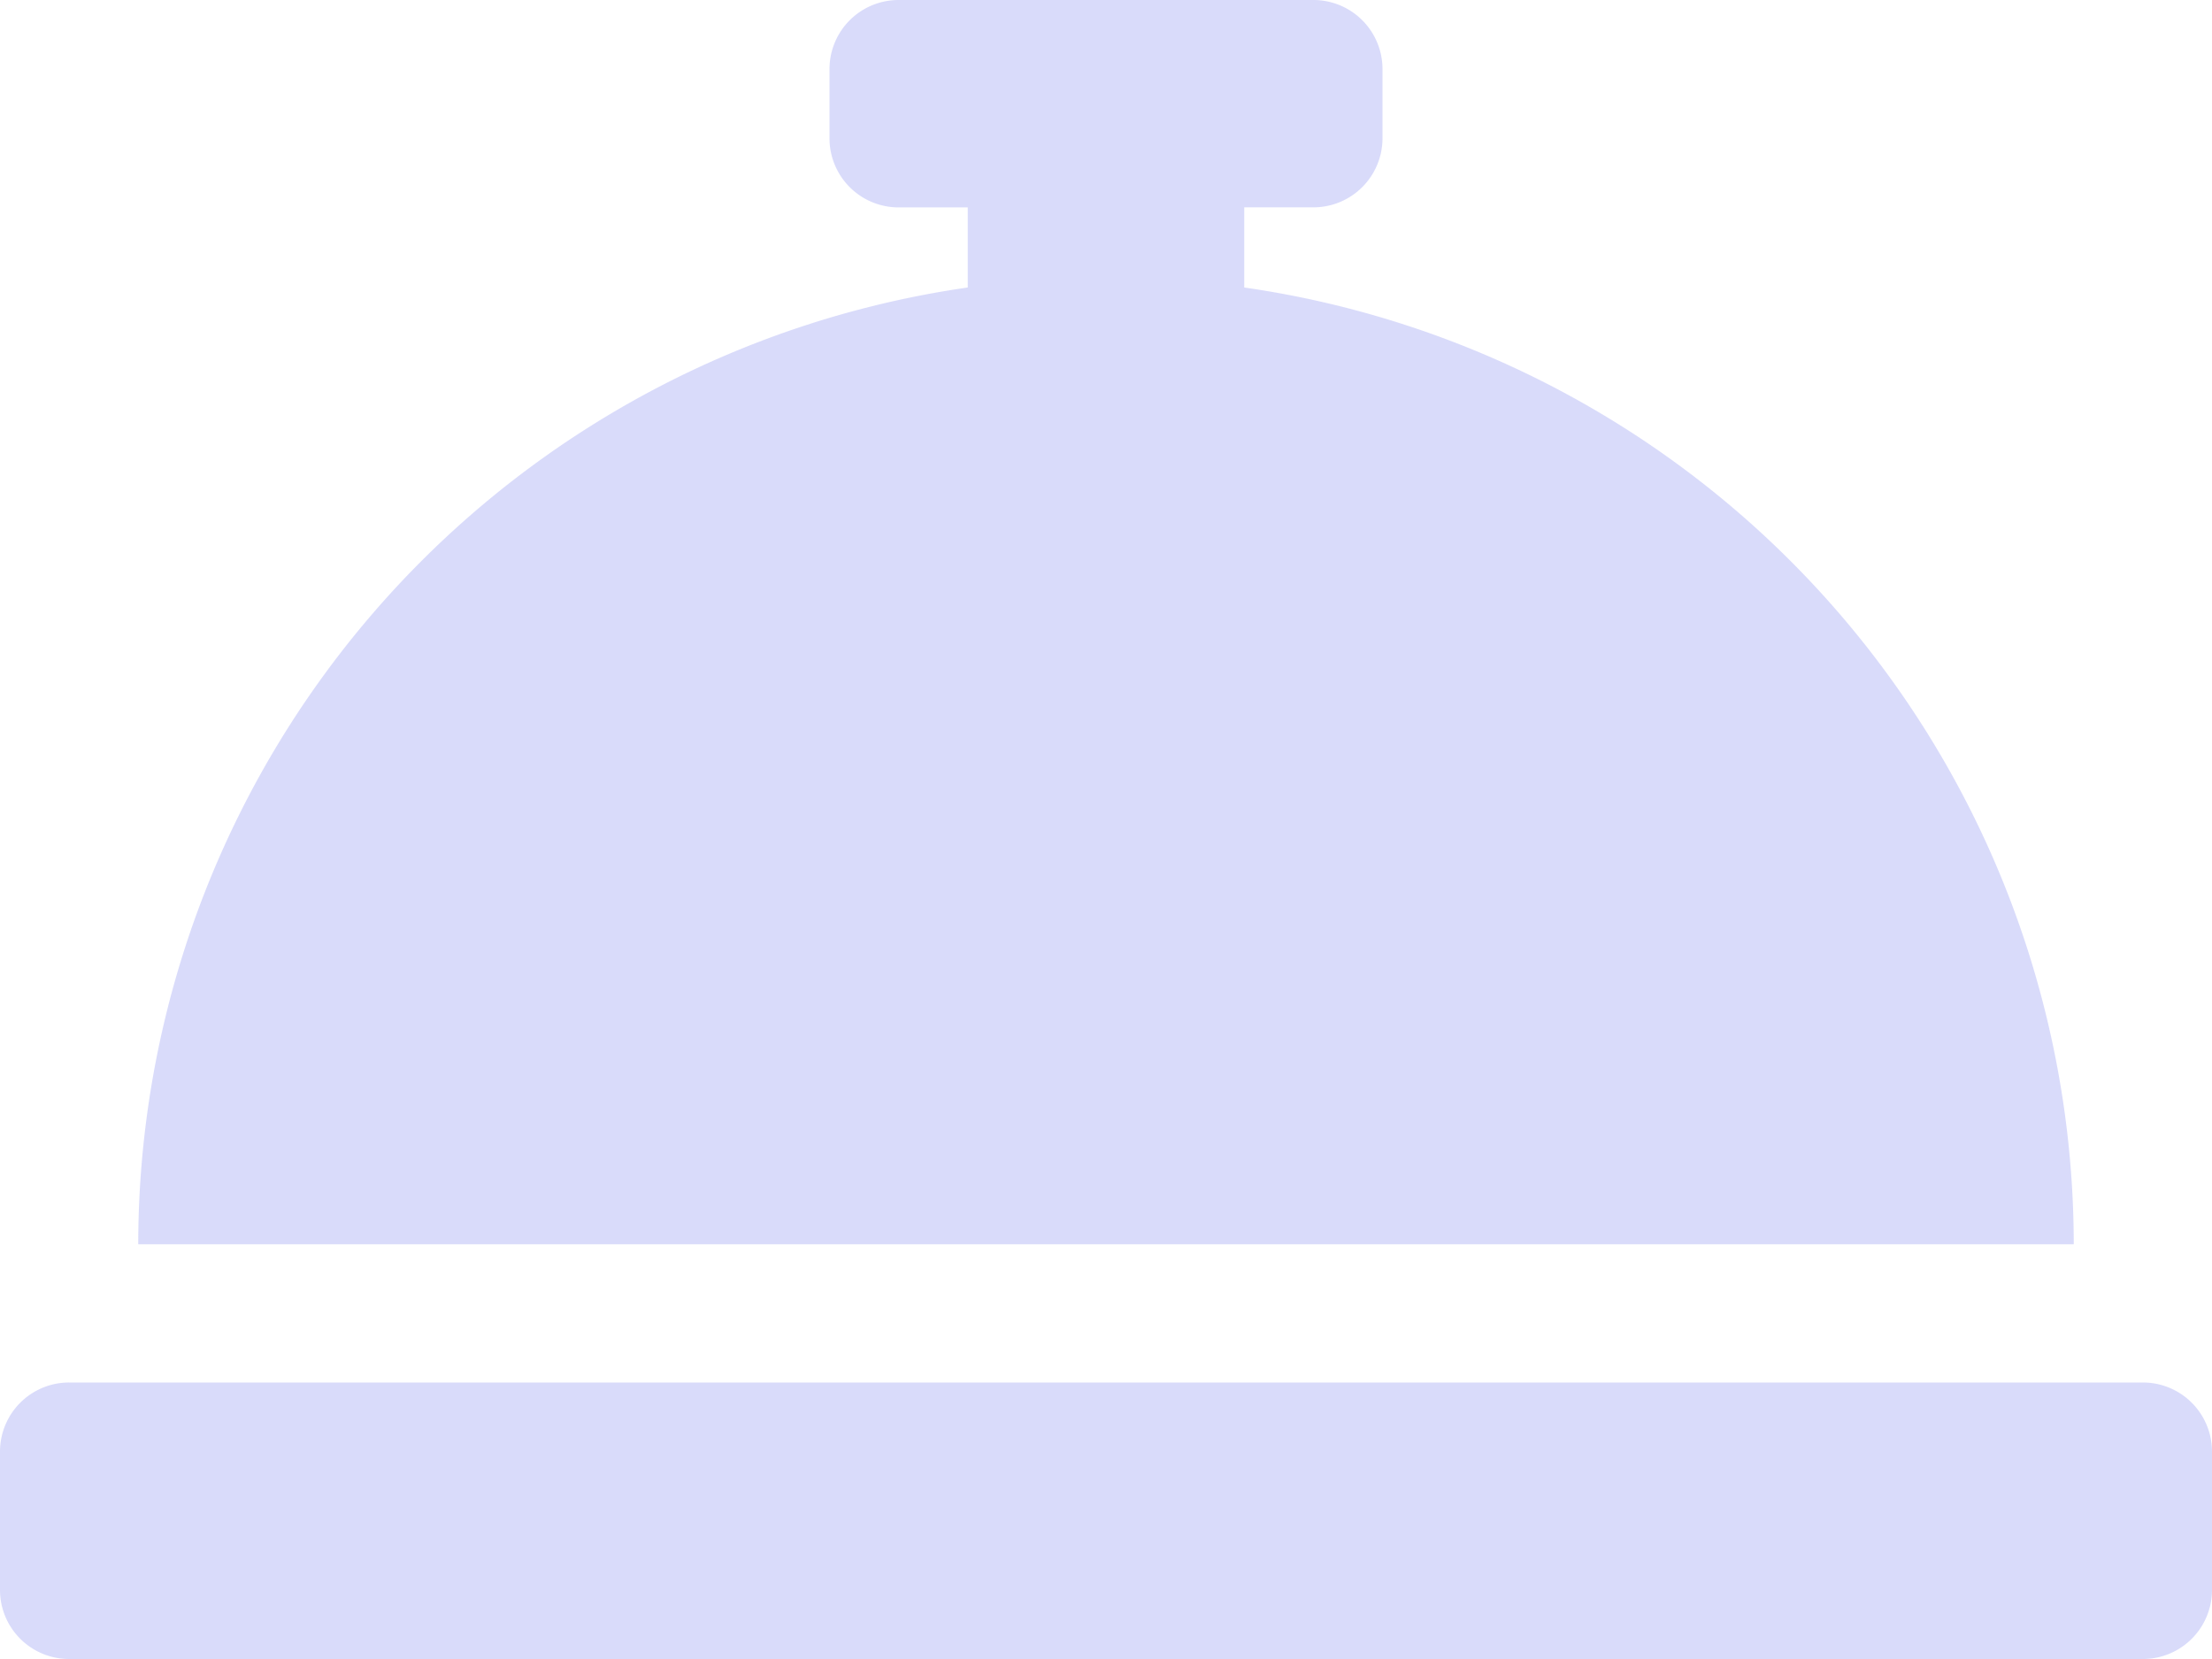 <svg xmlns="http://www.w3.org/2000/svg" width="34" height="25.5" viewBox="0 0 34 25.5">
  <path id="Icon_awesome-concierge-bell" data-name="Icon awesome-concierge-bell" d="M19.125,8.919V7.687h1.063A1.062,1.062,0,0,0,21.25,6.625V5.563A1.062,1.062,0,0,0,20.188,4.5H13.812A1.062,1.062,0,0,0,12.75,5.563V6.625a1.062,1.062,0,0,0,1.062,1.063h1.063V8.919A14.866,14.866,0,0,0,2.125,23.625h29.75A14.866,14.866,0,0,0,19.125,8.919ZM32.938,25.75H1.063A1.062,1.062,0,0,0,0,26.813v2.125A1.062,1.062,0,0,0,1.063,30H32.938A1.062,1.062,0,0,0,34,28.938V26.813A1.062,1.062,0,0,0,32.938,25.75Z" transform="translate(0 -4.5)" fill="#414ce8" opacity="0.2"/>
</svg>

